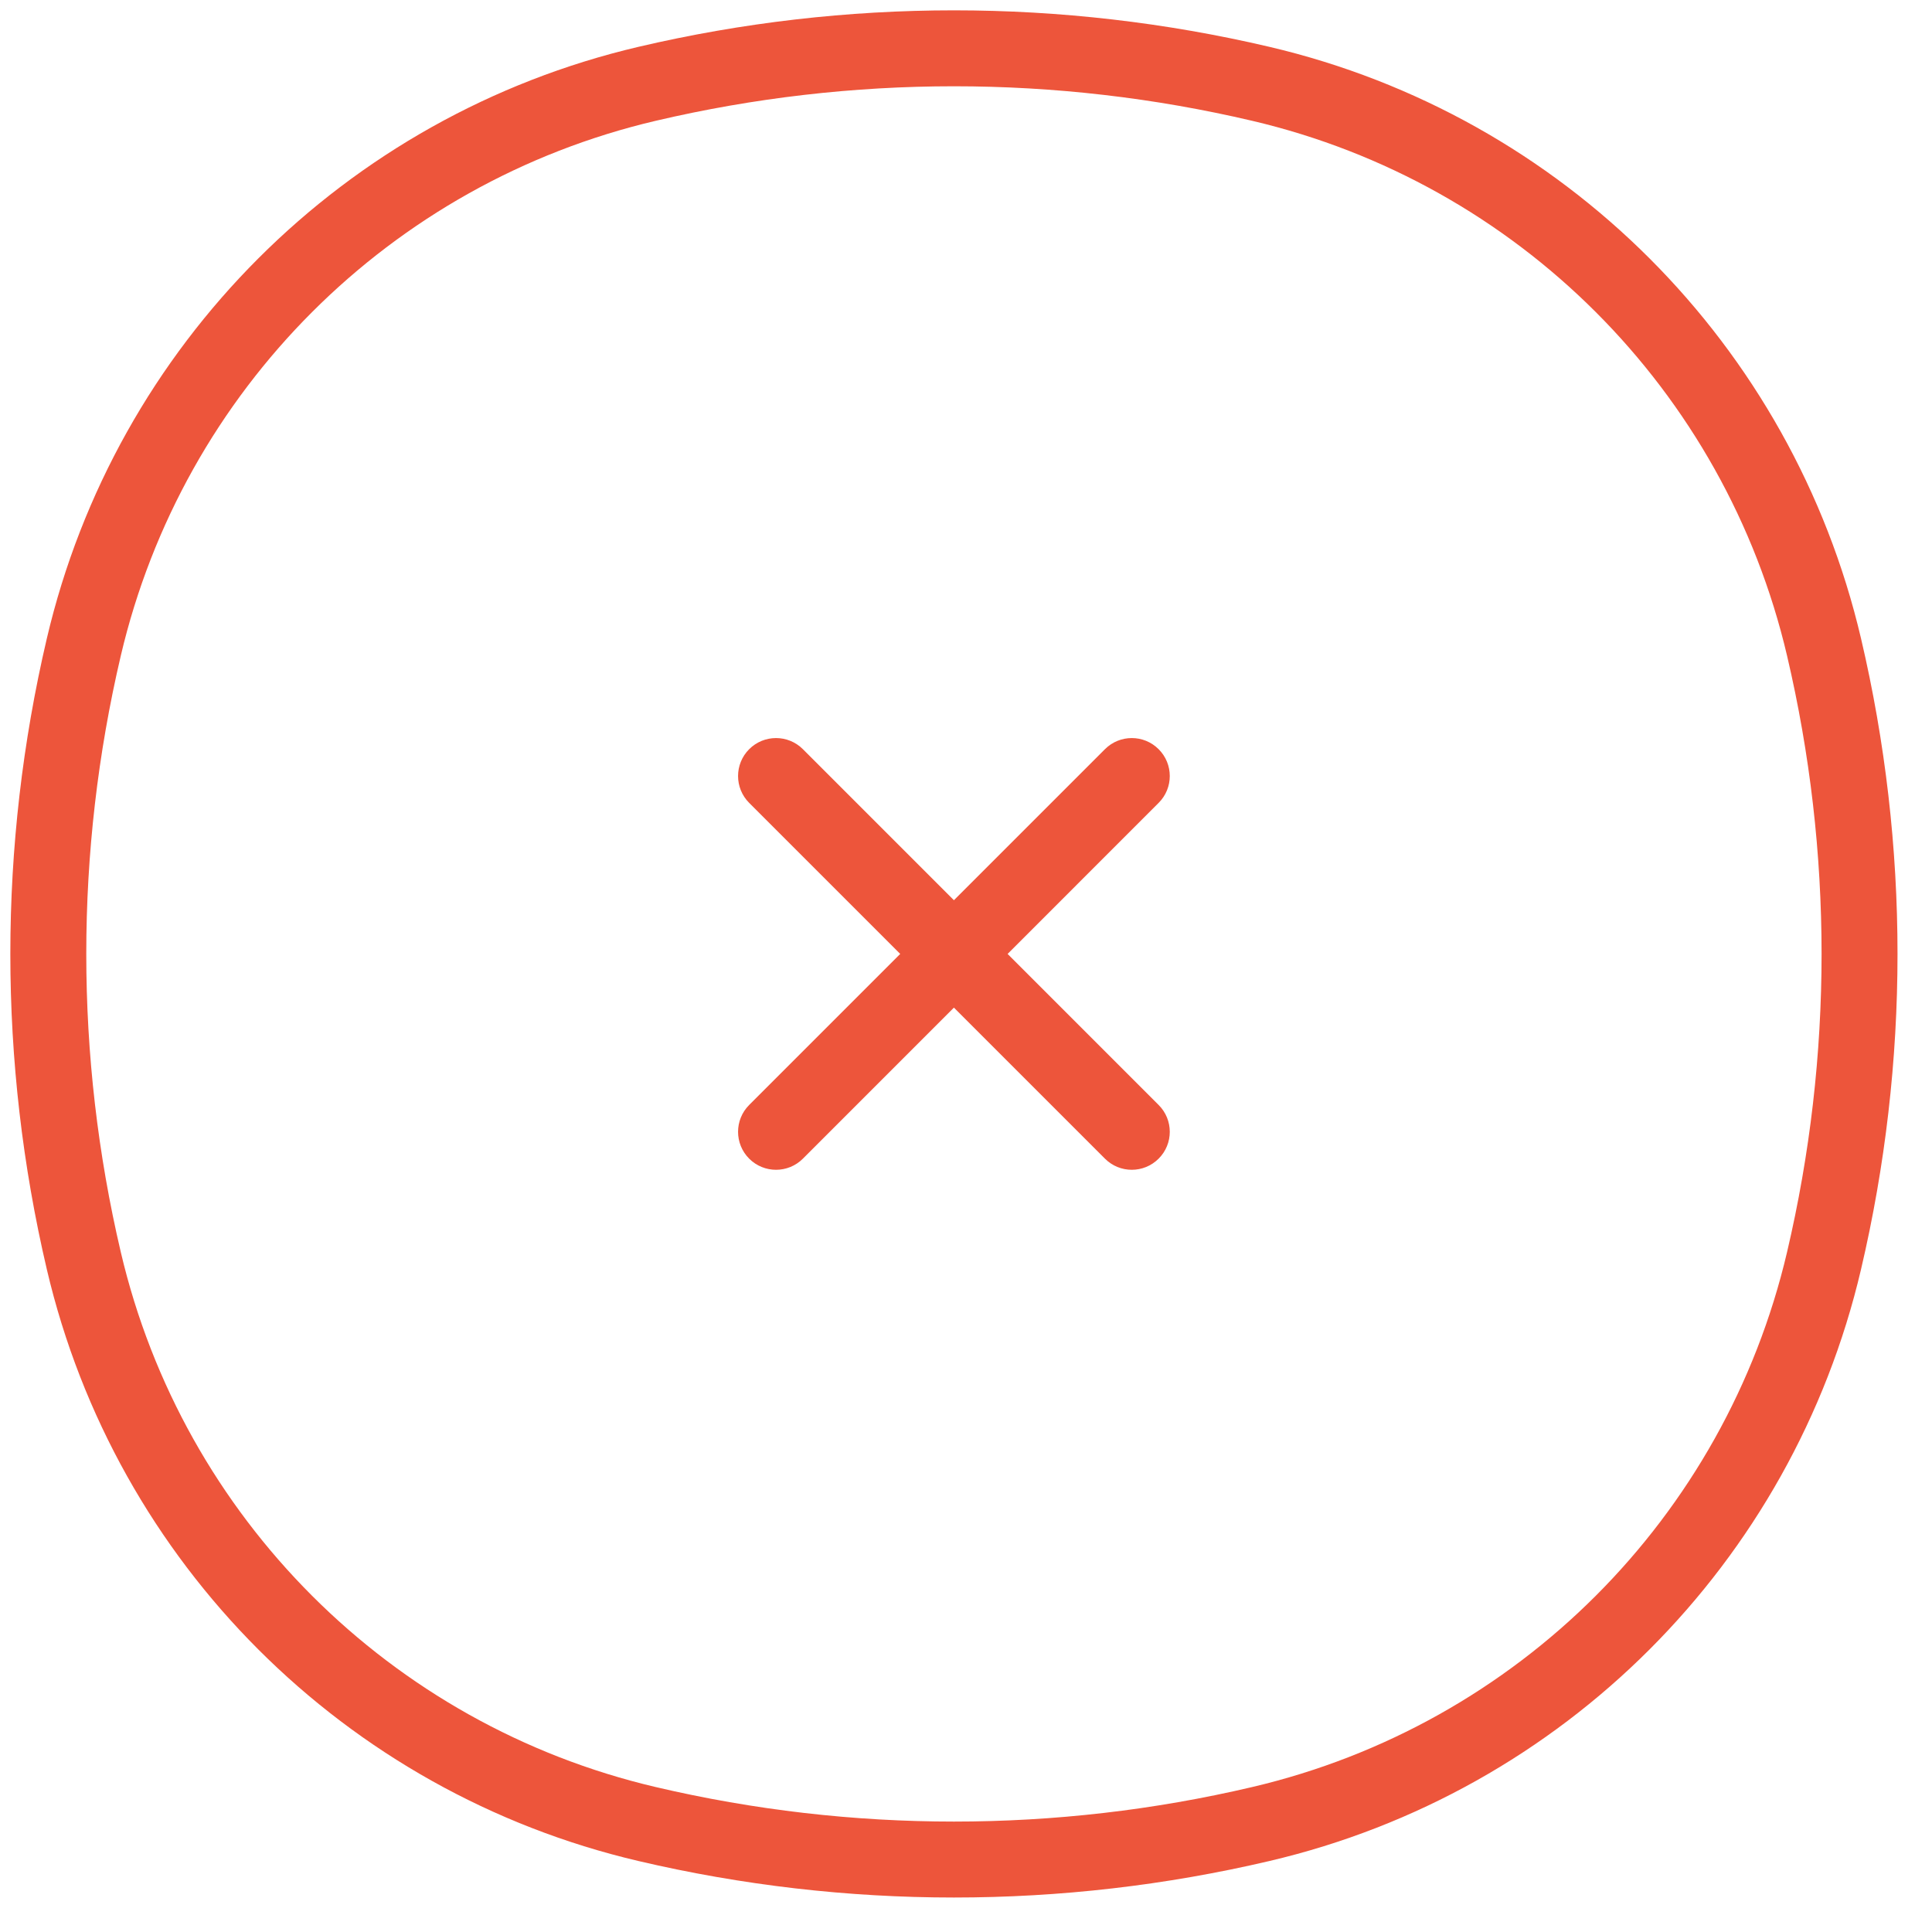 <svg width="40" height="40" viewBox="0 0 40 40" fill="none" xmlns="http://www.w3.org/2000/svg">
<path d="M1.735 26.103L2.501 25.924L1.735 26.103ZM1.735 13.397L2.501 13.576L1.735 13.397ZM37.765 13.397L36.999 13.576L37.765 13.397ZM37.765 26.103L36.999 25.924L37.765 26.103ZM26.103 37.765L26.283 38.53L26.103 37.765ZM13.397 37.765L13.576 36.999L13.397 37.765ZM13.397 1.735L13.576 2.501L13.397 1.735ZM26.103 1.735L26.283 0.97L26.103 1.735ZM2.501 25.924C1.548 21.863 1.548 17.637 2.501 13.576L0.97 13.217C-0.038 17.514 -0.038 21.986 0.97 26.283L2.501 25.924ZM36.999 13.576C37.952 17.637 37.952 21.863 36.999 25.924L38.53 26.283C39.538 21.986 39.538 17.514 38.53 13.217L36.999 13.576ZM25.924 36.999C21.863 37.952 17.637 37.952 13.576 36.999L13.217 38.53C17.514 39.538 21.986 39.538 26.283 38.53L25.924 36.999ZM13.576 2.501C17.637 1.548 21.863 1.548 25.924 2.501L26.283 0.97C21.986 -0.038 17.514 -0.038 13.217 0.97L13.576 2.501ZM13.576 36.999C8.081 35.71 3.79 31.419 2.501 25.924L0.97 26.283C2.395 32.36 7.14 37.105 13.217 38.53L13.576 36.999ZM26.283 38.53C32.36 37.105 37.105 32.36 38.53 26.283L36.999 25.924C35.71 31.419 31.419 35.71 25.924 36.999L26.283 38.53ZM25.924 2.501C31.419 3.79 35.71 8.081 36.999 13.576L38.53 13.217C37.105 7.14 32.36 2.395 26.283 0.97L25.924 2.501ZM13.217 0.97C7.14 2.395 2.395 7.14 0.97 13.217L2.501 13.576C3.79 8.081 8.081 3.79 13.576 2.501L13.217 0.97Z" fill="#ED553B"/>
<path d="M23.988 16.623C24.296 16.316 24.296 15.818 23.988 15.511C23.681 15.204 23.184 15.204 22.877 15.511L23.988 16.623ZM15.511 22.877C15.204 23.184 15.204 23.682 15.511 23.989C15.818 24.296 16.316 24.296 16.623 23.989L15.511 22.877ZM22.877 23.989C23.184 24.296 23.681 24.296 23.988 23.989C24.296 23.682 24.296 23.184 23.988 22.877L22.877 23.989ZM16.623 15.511C16.316 15.204 15.818 15.204 15.511 15.511C15.204 15.818 15.204 16.316 15.511 16.623L16.623 15.511ZM22.877 15.511L15.511 22.877L16.623 23.989L23.988 16.623L22.877 15.511ZM23.988 22.877L16.623 15.511L15.511 16.623L22.877 23.989L23.988 22.877Z" fill="#ED553B"/>
</svg>
